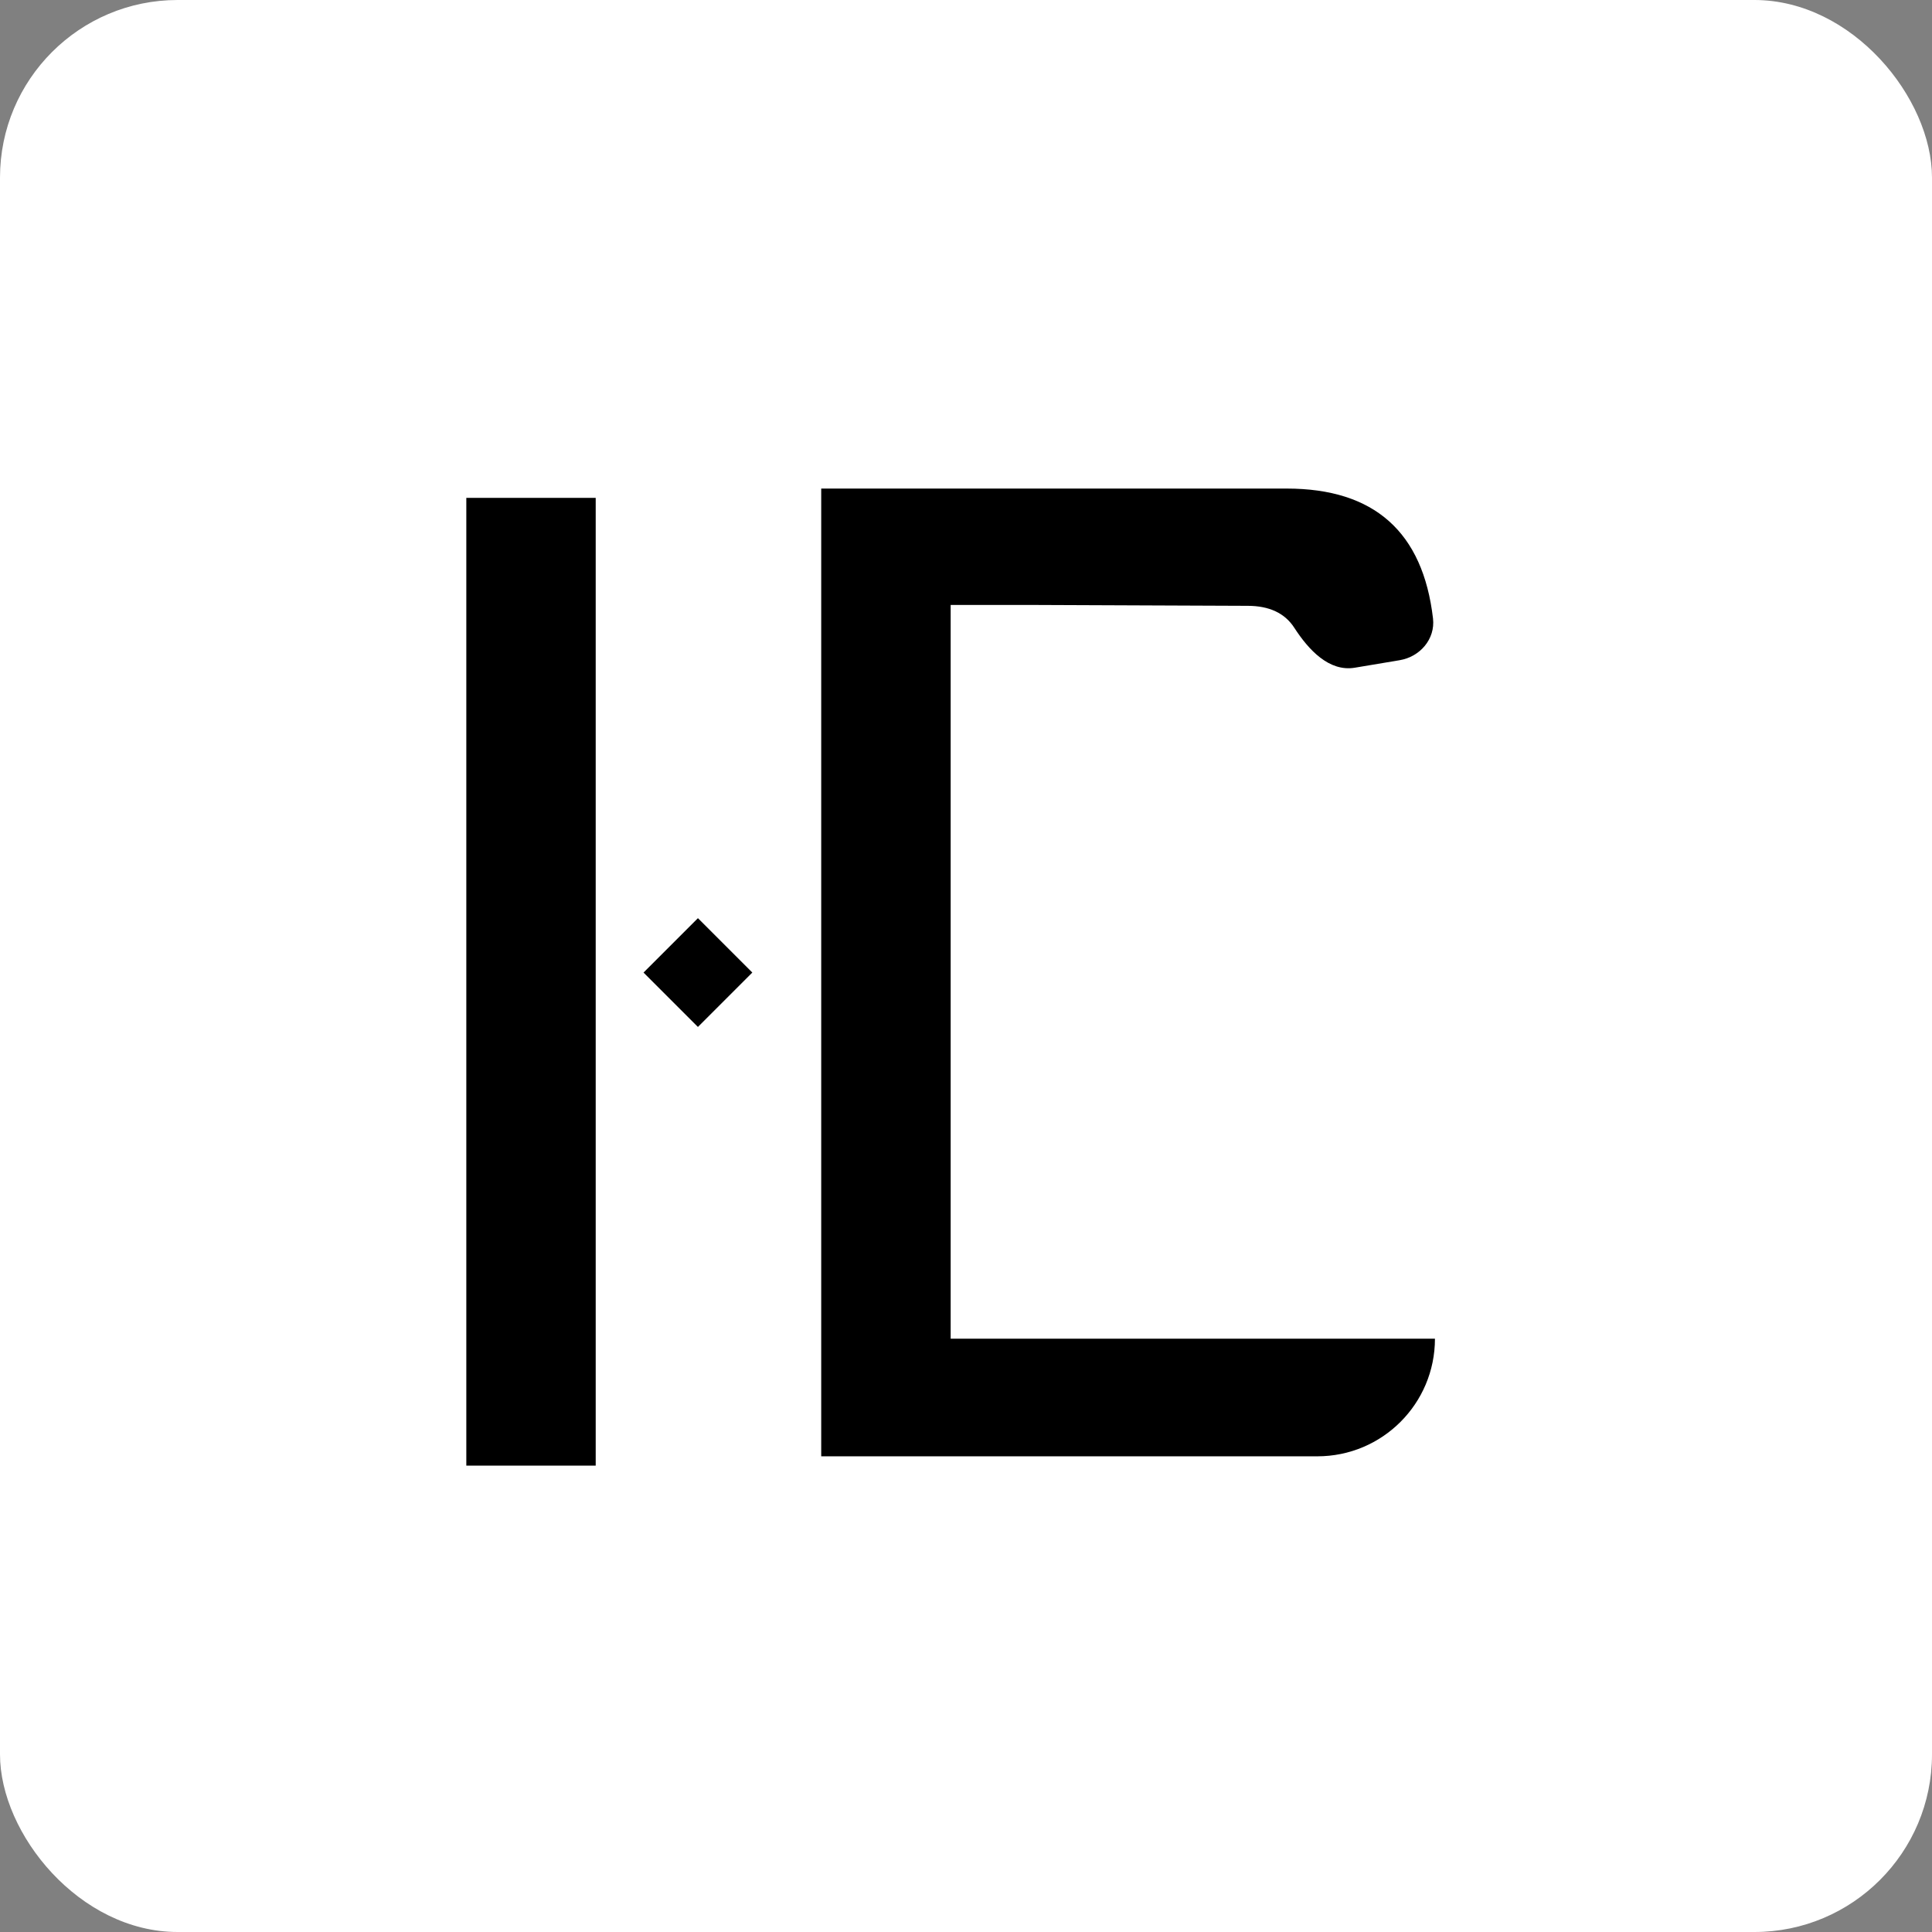 <svg width="33" height="33" viewBox="0 0 33 33" fill="none" xmlns="http://www.w3.org/2000/svg">
<rect x="0" y="0" width="33" height="33" fill="#808080" stroke="none"/>
<rect width="33" height="33" rx="3.034" fill="white"/>
<path fill-rule="evenodd" clip-rule="evenodd" d="M7.965 25.034H10.175V8.504H7.965V25.034Z" fill="black"/>
<path fill-rule="evenodd" clip-rule="evenodd" d="M10.992 16.612L11.921 17.541L12.85 16.612L11.921 15.683L10.992 16.612Z" fill="black"/>
<path d="M21.977 8.345C23.472 8.345 24.305 9.085 24.477 10.565C24.517 10.916 24.255 11.219 23.906 11.277L23.141 11.405C22.701 11.478 22.352 11.1 22.109 10.725C21.947 10.473 21.68 10.348 21.31 10.348L17.649 10.333H16.238V22.866H24.51C24.51 23.976 23.611 24.875 22.501 24.875H16.238H14.027V8.345H21.977Z" fill="black"/>
</svg>

